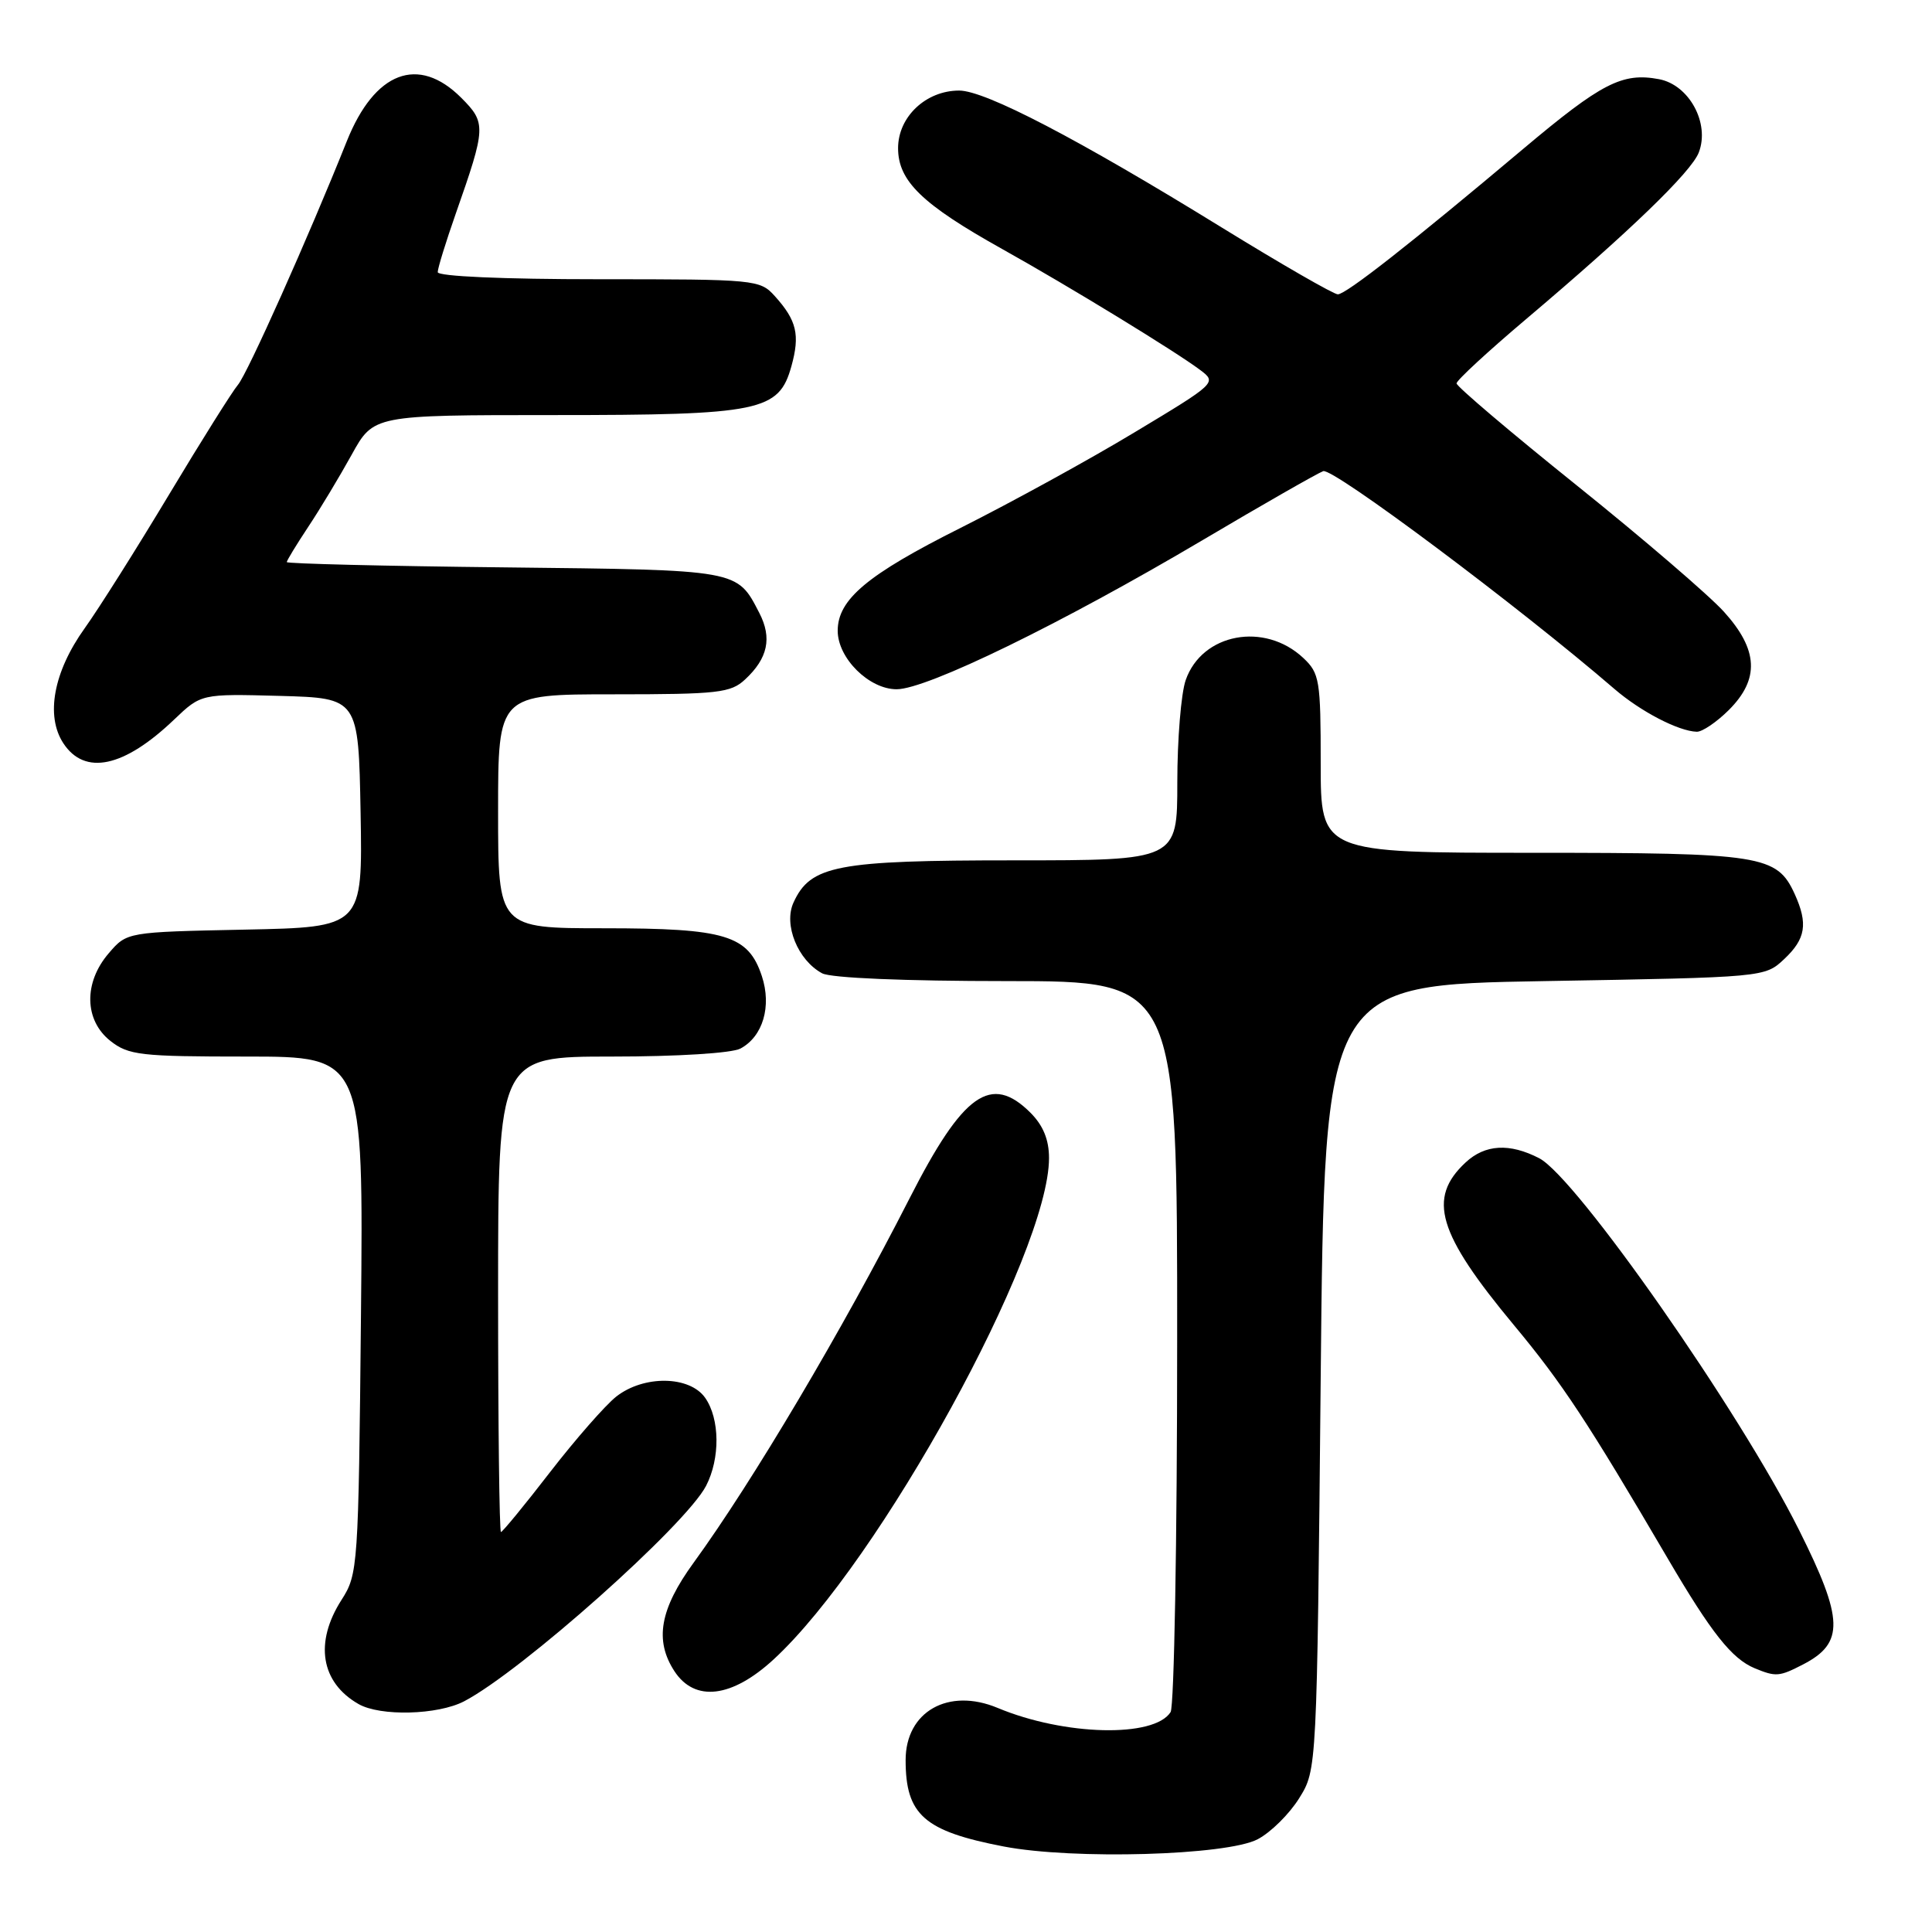 <?xml version="1.0" encoding="UTF-8" standalone="no"?>
<!DOCTYPE svg PUBLIC "-//W3C//DTD SVG 1.1//EN" "http://www.w3.org/Graphics/SVG/1.1/DTD/svg11.dtd" >
<svg xmlns="http://www.w3.org/2000/svg" xmlns:xlink="http://www.w3.org/1999/xlink" version="1.1" viewBox="0 0 256 256">
 <g >
 <path fill="currentColor"
d=" M 166.65 243.71 C 168.39 242.80 170.86 240.35 172.15 238.27 C 174.50 234.50 174.50 234.50 175.00 182.50 C 175.50 130.50 175.50 130.50 204.67 130.00 C 233.84 129.50 233.84 129.50 236.42 127.08 C 239.27 124.40 239.59 122.40 237.81 118.47 C 235.45 113.31 233.50 113.00 203.05 113.00 C 175.00 113.00 175.00 113.00 175.00 101.17 C 175.00 90.13 174.85 89.21 172.70 87.19 C 167.56 82.36 159.27 83.91 157.11 90.12 C 156.50 91.87 156.00 97.96 156.00 103.65 C 156.00 114.00 156.00 114.00 134.40 114.00 C 110.85 114.00 107.39 114.66 105.14 119.60 C 103.80 122.53 105.72 127.24 108.94 128.97 C 110.10 129.59 119.87 130.00 133.43 130.00 C 156.00 130.00 156.00 130.00 155.98 177.75 C 155.98 204.01 155.58 226.11 155.11 226.86 C 152.94 230.29 141.03 230.00 132.20 226.31 C 125.66 223.58 120.00 226.79 120.00 233.22 C 120.00 240.48 122.45 242.64 133.00 244.67 C 142.22 246.44 162.57 245.86 166.65 243.71 Z  M 61.50 225.43 C 69.10 221.46 90.87 202.08 93.56 196.88 C 95.44 193.24 95.39 188.01 93.44 185.22 C 91.38 182.28 85.30 182.19 81.65 185.06 C 80.22 186.19 76.27 190.69 72.89 195.06 C 69.52 199.43 66.58 203.00 66.38 203.00 C 66.17 203.00 66.00 188.82 66.00 171.50 C 66.00 140.00 66.00 140.00 81.07 140.00 C 89.77 140.00 96.97 139.55 98.11 138.94 C 101.09 137.35 102.27 133.34 100.95 129.34 C 99.15 123.91 96.16 123.00 80.05 123.00 C 66.00 123.00 66.00 123.00 66.00 107.50 C 66.00 92.00 66.00 92.00 81.31 92.00 C 95.15 92.00 96.83 91.81 98.73 90.03 C 101.75 87.23 102.32 84.53 100.62 81.23 C 97.63 75.45 98.08 75.53 66.85 75.18 C 50.98 75.01 38.00 74.69 38.00 74.48 C 38.00 74.27 39.28 72.17 40.85 69.80 C 42.42 67.44 45.00 63.14 46.60 60.25 C 49.50 55.00 49.50 55.00 73.28 55.00 C 100.80 55.00 103.21 54.50 104.87 48.51 C 106.02 44.36 105.57 42.46 102.68 39.25 C 100.70 37.05 100.17 37.00 79.33 37.00 C 66.68 37.00 58.00 36.62 58.00 36.06 C 58.00 35.54 59.08 32.05 60.39 28.31 C 64.41 16.85 64.44 16.29 61.11 12.95 C 55.43 7.28 49.64 9.48 45.95 18.72 C 40.89 31.38 32.76 49.58 31.52 51.00 C 30.81 51.83 26.71 58.35 22.42 65.50 C 18.13 72.65 13.09 80.64 11.22 83.25 C 7.10 89.00 6.01 94.84 8.39 98.48 C 11.23 102.81 16.43 101.70 23.08 95.34 C 26.66 91.93 26.66 91.93 37.08 92.21 C 47.50 92.50 47.50 92.50 47.78 107.68 C 48.05 122.86 48.05 122.86 32.44 123.18 C 16.82 123.50 16.82 123.50 14.41 126.31 C 11.06 130.20 11.16 135.19 14.63 137.93 C 17.04 139.82 18.60 140.00 32.71 140.00 C 48.16 140.00 48.16 140.00 47.83 174.25 C 47.50 207.74 47.44 208.58 45.25 212.00 C 41.64 217.64 42.50 222.93 47.50 225.79 C 50.38 227.45 58.01 227.25 61.50 225.43 Z  M 102.52 219.87 C 116.56 206.93 139.00 166.08 139.00 153.45 C 139.00 151.02 138.23 149.14 136.55 147.45 C 131.32 142.23 127.62 144.85 120.50 158.83 C 111.61 176.27 99.71 196.34 91.92 207.05 C 87.43 213.22 86.70 217.36 89.37 221.45 C 92.07 225.57 96.98 224.98 102.52 219.87 Z  M 238.93 220.54 C 244.40 217.71 244.31 214.57 238.38 202.73 C 230.52 187.00 208.86 156.01 203.95 153.47 C 200.02 151.44 196.78 151.63 194.20 154.03 C 189.10 158.78 190.48 163.41 200.63 175.62 C 207.00 183.28 210.38 188.41 220.98 206.50 C 226.78 216.40 229.48 219.79 232.50 221.05 C 235.32 222.21 235.75 222.18 238.93 220.54 Z  M 229.08 94.08 C 233.18 89.98 232.99 86.10 228.43 81.06 C 226.47 78.89 217.70 71.36 208.93 64.32 C 200.17 57.29 193.00 51.20 193.00 50.80 C 193.00 50.40 197.15 46.57 202.21 42.29 C 215.86 30.75 224.11 22.79 225.10 20.20 C 226.59 16.33 223.82 11.24 219.82 10.49 C 214.96 9.58 212.22 10.99 201.82 19.74 C 186.91 32.29 178.35 39.00 177.27 39.00 C 176.72 39.00 169.79 35.01 161.88 30.14 C 142.87 18.42 130.56 12.00 127.09 12.00 C 122.69 12.00 119.00 15.48 119.00 19.63 C 119.00 23.99 122.18 27.07 132.82 33.01 C 141.67 37.95 155.80 46.59 159.05 49.04 C 161.25 50.69 161.16 50.78 150.38 57.26 C 144.40 60.87 134.01 66.57 127.30 69.94 C 114.91 76.15 111.00 79.43 111.00 83.58 C 111.00 87.21 115.15 91.33 118.81 91.33 C 122.81 91.33 140.62 82.65 159.35 71.57 C 167.32 66.85 174.52 62.74 175.33 62.43 C 176.61 61.94 201.24 80.36 213.92 91.29 C 217.39 94.28 222.41 96.89 224.83 96.96 C 225.56 96.98 227.47 95.68 229.08 94.08 Z "/>
</g>
</svg>